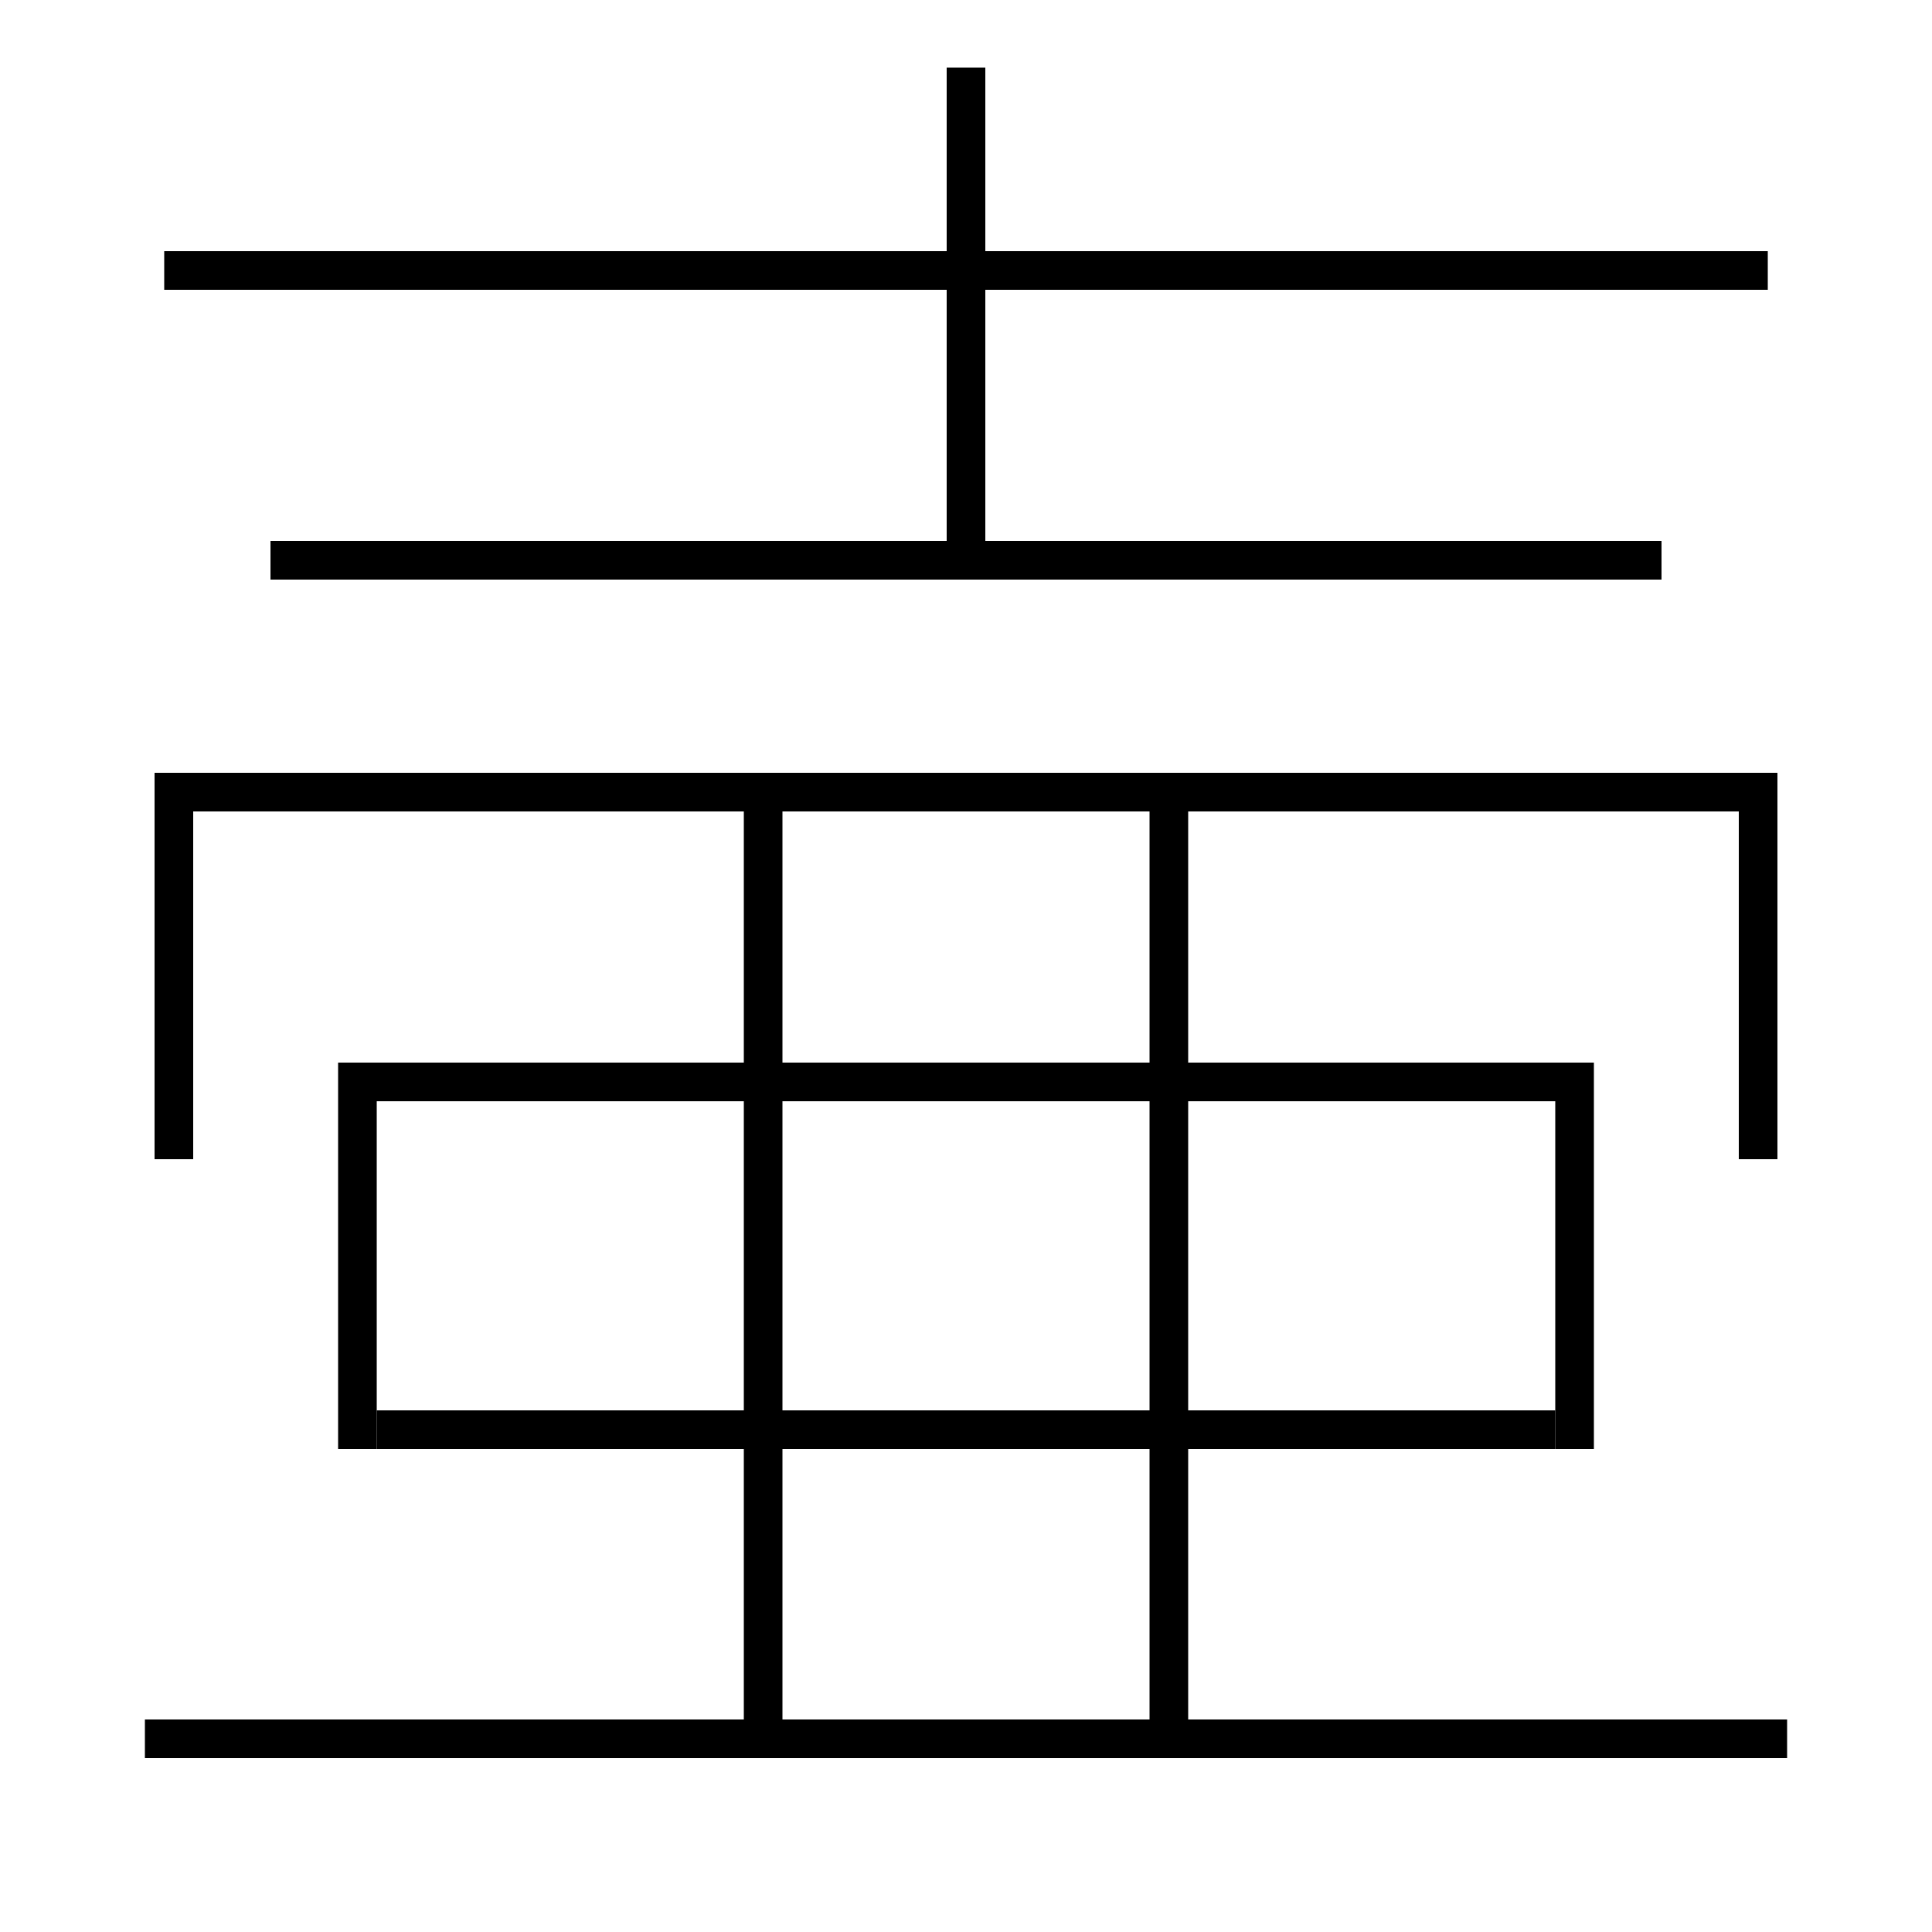 <?xml version='1.0' encoding='utf-8'?>
<svg xmlns="http://www.w3.org/2000/svg" height="100px" version="1.0" viewBox="0 0 100 100" width="100px" x="0px" y="0px">
<line fill="none" stroke="#000000" stroke-width="2" x1="8.5" x2="91.5" y1="14" y2="14" /><line fill="none" stroke="#000000" stroke-width="2" x1="14" x2="86" y1="29" y2="29" /><line fill="none" stroke="#000000" stroke-width="2" x1="50" x2="50" y1="29" y2="3.5" /><line fill="none" stroke="#000000" stroke-width="2" x1="39.5" x2="39.5" y1="89" y2="74" /><line fill="none" stroke="#000000" stroke-width="2" x1="39.5" x2="39.5" y1="73" y2="56" /><line fill="none" stroke="#000000" stroke-width="2" x1="39.5" x2="39.5" y1="55" y2="41" /><line fill="none" stroke="#000000" stroke-width="2" x1="60.5" x2="60.5" y1="90" y2="41" /><line fill="none" stroke="#000000" stroke-width="2" x1="7.5" x2="92.5" y1="90" y2="90" /><line fill="none" stroke="#000000" stroke-width="2" x1="80.5" x2="19.5" y1="74" y2="74" /><polyline fill="none" points="18.5,75 18.5,56 81.5,56 81.5,75" stroke="#000000" stroke-width="2" /><polyline fill="none" points="91,60 91,41 9,41 9,60" stroke="#000000" stroke-width="2" /></svg>